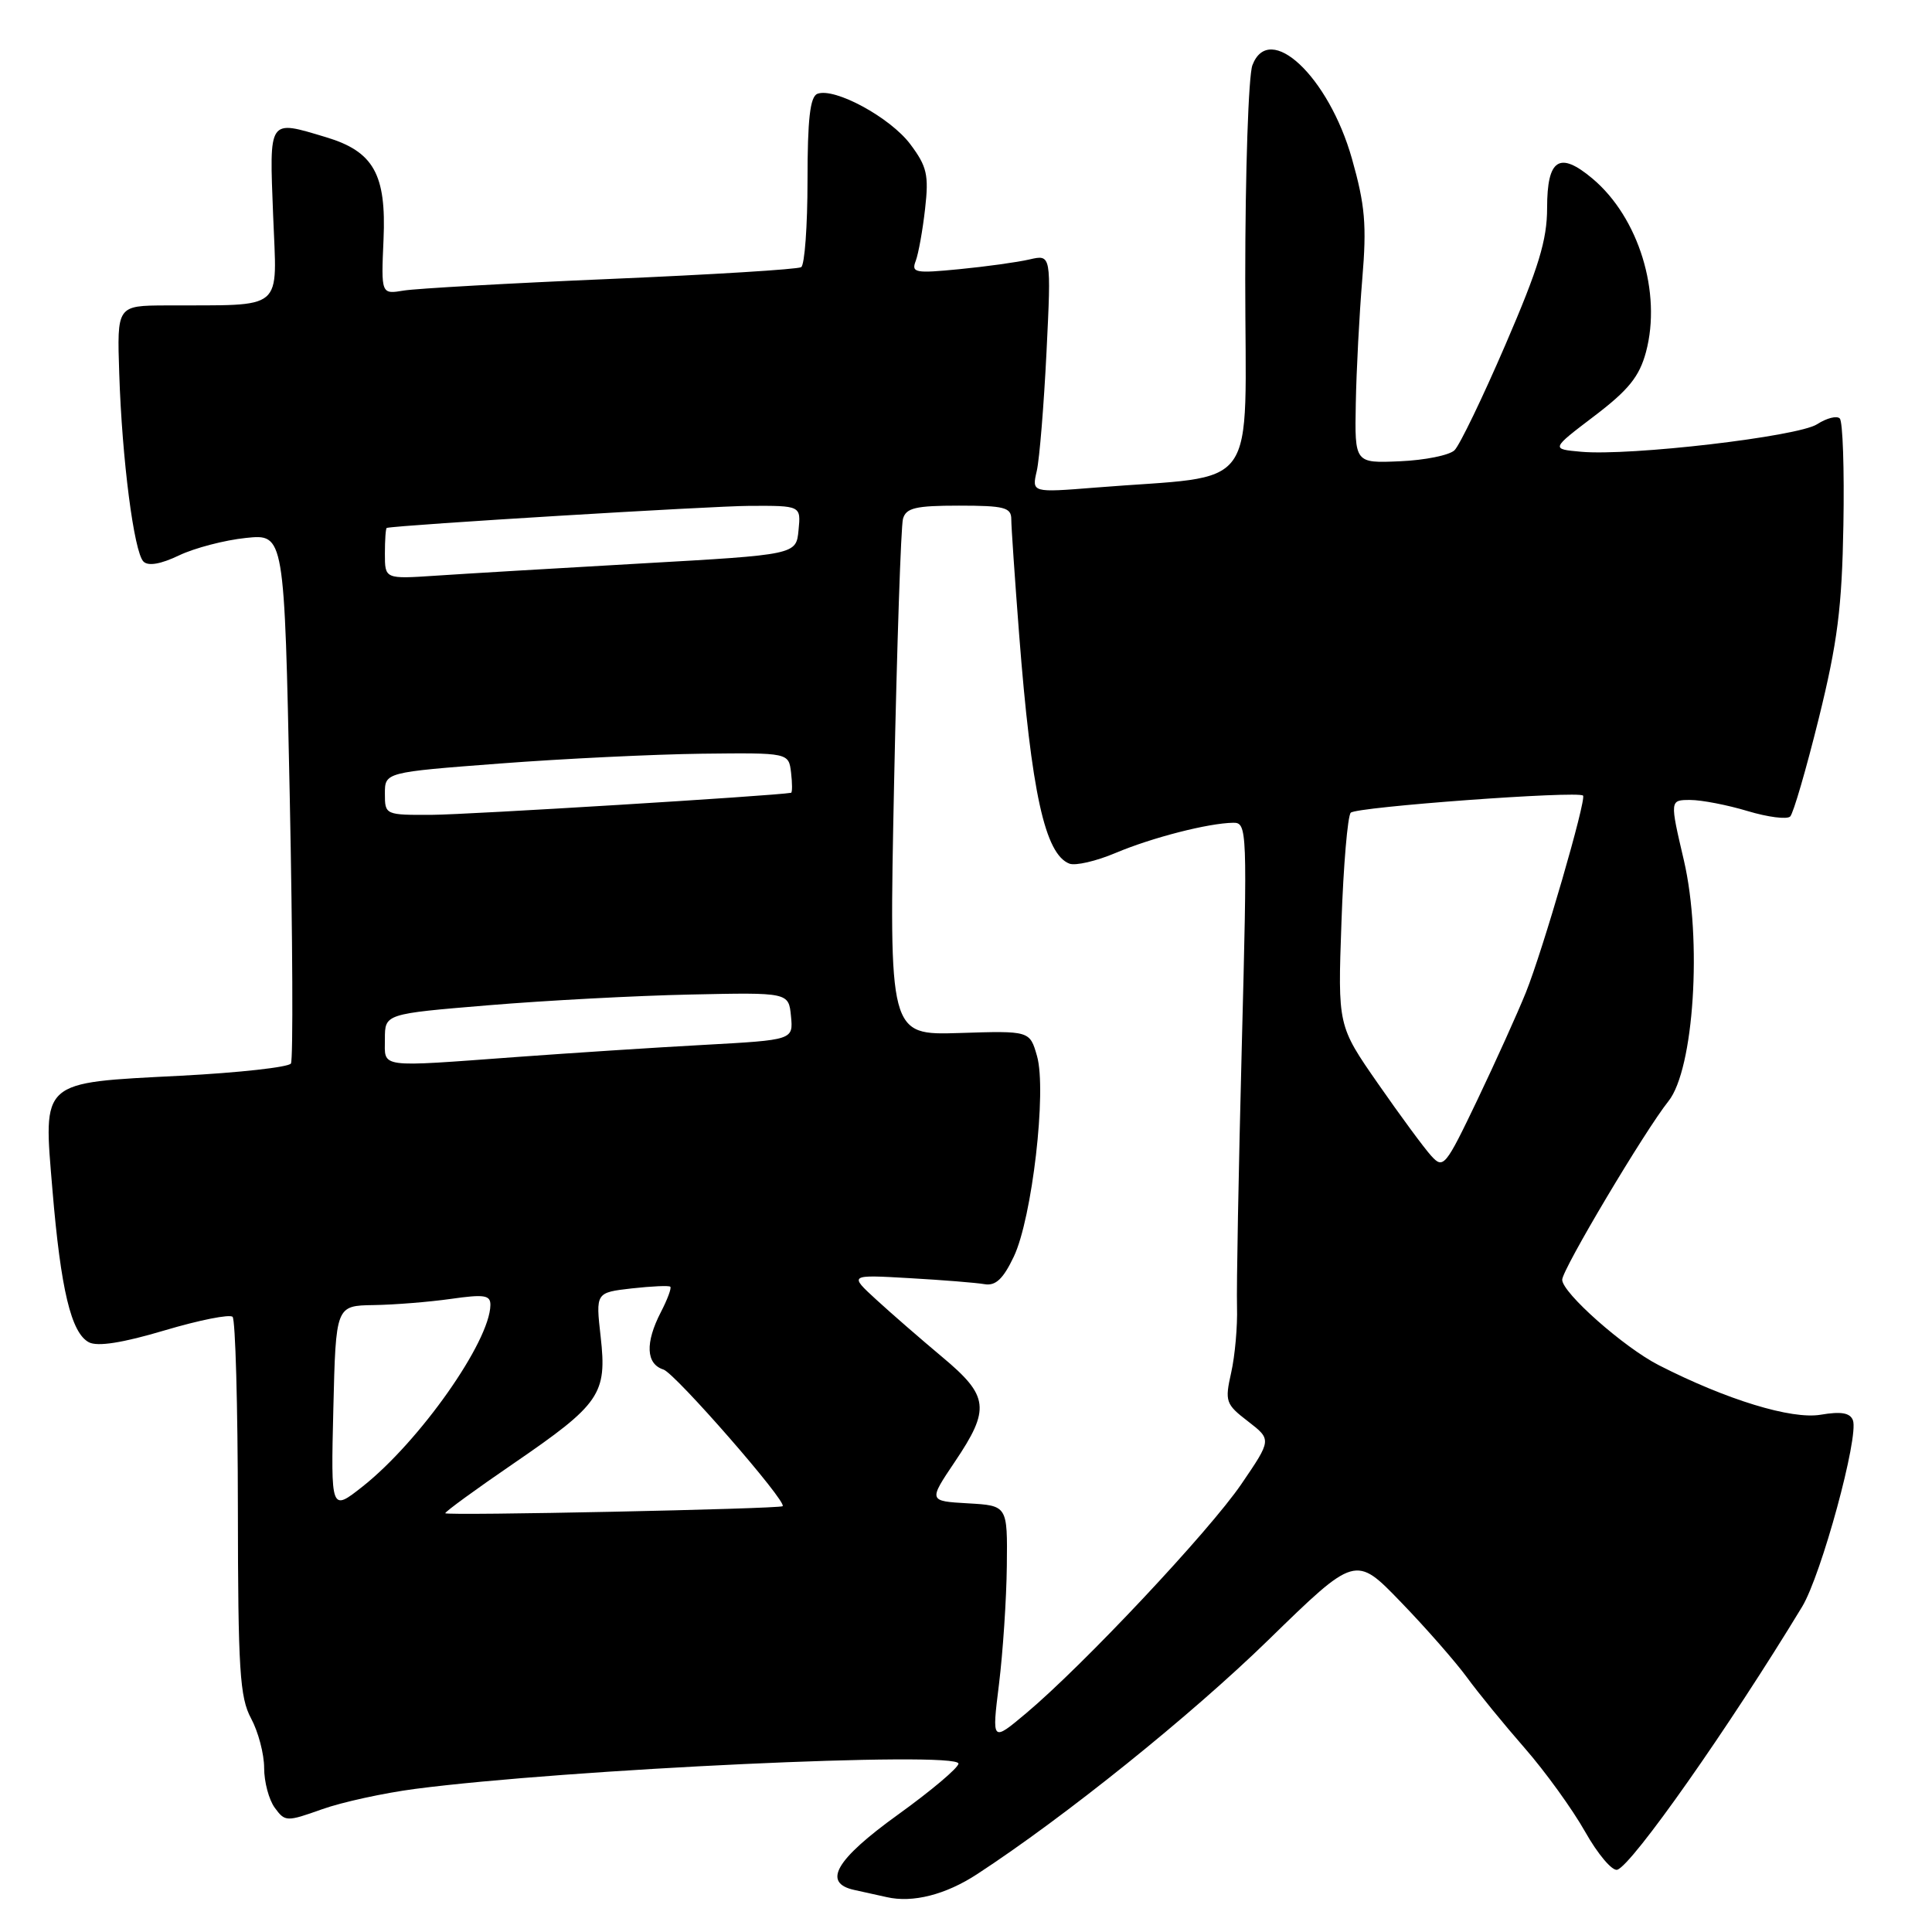 <?xml version="1.0" encoding="UTF-8" standalone="no"?>
<!DOCTYPE svg PUBLIC "-//W3C//DTD SVG 1.1//EN" "http://www.w3.org/Graphics/SVG/1.1/DTD/svg11.dtd" >
<svg xmlns="http://www.w3.org/2000/svg" xmlns:xlink="http://www.w3.org/1999/xlink" version="1.1" viewBox="0 0 256 256">
 <g >
 <path fill="currentColor"
d=" M 129.48 248.33 C 141.09 240.75 157.80 227.31 168.05 217.32 C 179.61 206.05 179.61 206.05 185.62 212.28 C 188.93 215.70 192.86 220.19 194.37 222.25 C 195.87 224.31 199.32 228.53 202.03 231.63 C 204.74 234.73 208.34 239.71 210.03 242.70 C 211.71 245.69 213.64 247.96 214.30 247.75 C 216.28 247.12 229.12 228.85 238.79 212.90 C 241.34 208.69 246.34 190.33 245.52 188.19 C 245.14 187.20 243.95 187.00 241.24 187.46 C 237.38 188.11 228.78 185.48 219.81 180.90 C 215.18 178.54 207.00 171.30 207.00 169.57 C 207.00 168.22 217.96 149.81 221.08 145.91 C 224.46 141.69 225.56 124.51 223.13 114.03 C 221.25 106.00 221.25 106.00 223.97 106.00 C 225.46 106.00 228.88 106.66 231.57 107.47 C 234.26 108.28 236.80 108.60 237.21 108.19 C 237.63 107.77 239.33 101.92 241.00 95.18 C 243.48 85.12 244.07 80.54 244.26 69.55 C 244.39 62.19 244.18 55.85 243.78 55.45 C 243.39 55.05 242.04 55.40 240.78 56.21 C 238.26 57.85 215.99 60.45 209.50 59.86 C 205.50 59.50 205.50 59.50 211.24 55.14 C 215.78 51.69 217.22 49.91 218.10 46.65 C 220.21 38.78 217.14 28.82 211.02 23.67 C 206.64 19.99 205.00 21.04 205.00 27.55 C 205.00 31.80 203.88 35.47 199.48 45.67 C 196.45 52.70 193.41 59.00 192.73 59.66 C 192.06 60.32 188.80 60.98 185.50 61.12 C 179.50 61.38 179.50 61.38 179.65 53.44 C 179.73 49.07 180.12 41.65 180.51 36.95 C 181.11 29.81 180.88 27.18 179.14 21.03 C 176.06 10.14 168.19 2.75 165.95 8.64 C 165.43 10.01 165.00 22.74 165.00 36.94 C 165.00 65.98 167.27 62.82 145.11 64.61 C 136.71 65.28 136.71 65.28 137.38 62.39 C 137.74 60.80 138.32 53.70 138.67 46.60 C 139.30 33.71 139.30 33.71 136.40 34.38 C 134.80 34.75 130.61 35.33 127.09 35.67 C 121.27 36.24 120.73 36.14 121.34 34.57 C 121.70 33.61 122.26 30.51 122.58 27.66 C 123.09 23.18 122.83 22.06 120.62 19.11 C 117.97 15.57 110.58 11.56 108.31 12.43 C 107.34 12.81 107.00 15.78 107.00 23.91 C 107.00 29.94 106.62 35.12 106.16 35.40 C 105.69 35.69 94.33 36.39 80.91 36.96 C 67.48 37.53 55.15 38.23 53.50 38.50 C 50.50 39.00 50.50 39.00 50.82 31.73 C 51.20 23.09 49.50 20.07 43.20 18.18 C 35.50 15.87 35.69 15.59 36.19 28.50 C 36.68 41.46 37.96 40.39 22.00 40.47 C 15.50 40.50 15.50 40.50 15.80 49.50 C 16.17 60.91 17.75 73.15 19.01 74.41 C 19.64 75.04 21.31 74.75 23.73 73.59 C 25.79 72.61 29.77 71.57 32.58 71.28 C 37.68 70.75 37.68 70.75 38.39 105.39 C 38.78 124.44 38.85 140.43 38.55 140.92 C 38.24 141.41 31.67 142.14 23.95 142.54 C 5.22 143.50 5.73 143.05 6.95 157.67 C 8.05 170.87 9.43 176.63 11.78 177.86 C 12.93 178.46 16.25 177.94 21.82 176.28 C 26.40 174.92 30.45 174.11 30.82 174.49 C 31.19 174.86 31.51 186.27 31.52 199.83 C 31.54 221.29 31.77 224.92 33.27 227.70 C 34.22 229.46 35.00 232.41 35.00 234.26 C 35.00 236.11 35.63 238.48 36.41 239.54 C 37.77 241.40 37.97 241.41 42.66 239.74 C 45.32 238.79 50.88 237.58 55.00 237.04 C 75.08 234.42 127.00 232.00 127.00 233.69 C 127.00 234.23 123.40 237.27 119.00 240.44 C 110.68 246.43 108.91 249.52 113.25 250.44 C 114.49 250.71 116.40 251.13 117.50 251.38 C 120.94 252.17 125.31 251.06 129.48 248.33 Z  M 132.37 223.17 C 132.89 218.95 133.36 211.90 133.41 207.50 C 133.50 199.50 133.50 199.50 128.26 199.20 C 123.02 198.90 123.02 198.90 126.51 193.71 C 131.25 186.68 131.04 184.98 124.85 179.81 C 122.02 177.44 118.08 174.02 116.10 172.20 C 112.50 168.90 112.50 168.90 120.50 169.36 C 124.90 169.61 129.38 169.97 130.46 170.16 C 131.92 170.41 132.92 169.48 134.33 166.52 C 136.76 161.43 138.72 144.51 137.41 139.93 C 136.45 136.58 136.45 136.58 127.12 136.88 C 117.79 137.17 117.79 137.17 118.47 103.84 C 118.85 85.50 119.38 69.71 119.65 68.75 C 120.05 67.30 121.32 67.00 127.07 67.00 C 133.08 67.00 134.00 67.24 134.00 68.80 C 134.00 69.79 134.47 76.65 135.04 84.05 C 136.66 104.98 138.46 113.20 141.71 114.44 C 142.50 114.74 145.25 114.11 147.82 113.02 C 152.69 110.97 160.11 109.07 163.41 109.02 C 165.26 109.00 165.29 109.88 164.54 138.75 C 164.12 155.11 163.83 170.60 163.91 173.16 C 163.99 175.72 163.64 179.64 163.14 181.87 C 162.28 185.70 162.40 186.06 165.37 188.34 C 168.50 190.76 168.50 190.76 164.50 196.63 C 160.26 202.86 143.55 220.65 135.96 227.02 C 131.42 230.83 131.42 230.83 132.37 223.17 Z  M 59.00 200.51 C 59.00 200.29 63.09 197.31 68.09 193.89 C 79.54 186.04 80.45 184.72 79.59 177.12 C 78.93 171.27 78.93 171.27 83.72 170.72 C 86.35 170.43 88.65 170.32 88.82 170.50 C 89.00 170.67 88.44 172.18 87.57 173.86 C 85.47 177.93 85.59 180.73 87.91 181.47 C 89.47 181.97 104.39 199.07 103.70 199.58 C 103.20 199.94 59.00 200.87 59.00 200.51 Z  M 44.17 186.65 C 44.50 173.01 44.50 173.01 49.50 172.93 C 52.25 172.89 56.86 172.52 59.75 172.11 C 64.18 171.48 65.00 171.60 64.98 172.93 C 64.91 177.77 55.62 190.97 48.06 196.96 C 43.84 200.29 43.84 200.29 44.17 186.65 Z  M 189.64 153.15 C 188.71 152.13 185.55 147.84 182.61 143.61 C 177.26 135.92 177.26 135.92 177.75 122.21 C 178.01 114.67 178.57 108.13 178.98 107.69 C 179.68 106.92 209.09 104.76 209.76 105.42 C 210.24 105.91 204.43 125.93 202.19 131.50 C 201.08 134.25 198.18 140.67 195.75 145.76 C 191.52 154.60 191.25 154.93 189.64 153.15 Z  M 51.00 137.67 C 51.00 134.34 51.00 134.34 64.75 133.20 C 72.31 132.57 84.35 131.93 91.50 131.78 C 104.50 131.50 104.50 131.50 104.81 134.65 C 105.11 137.80 105.11 137.80 93.31 138.45 C 86.81 138.80 75.67 139.53 68.55 140.05 C 49.88 141.42 51.00 141.57 51.00 137.67 Z  M 51.00 105.17 C 51.00 102.33 51.00 102.33 66.25 101.17 C 74.64 100.53 86.67 99.95 93.00 99.87 C 104.50 99.74 104.50 99.74 104.82 102.37 C 104.99 103.82 104.99 105.02 104.82 105.05 C 102.49 105.46 61.86 107.95 57.25 107.97 C 51.05 108.00 51.00 107.98 51.00 105.17 Z  M 51.00 73.37 C 51.00 71.51 51.11 69.98 51.25 69.95 C 53.03 69.55 94.28 67.05 99.31 67.03 C 106.13 67.00 106.13 67.00 105.81 70.25 C 105.50 73.50 105.50 73.50 85.00 74.66 C 73.72 75.30 61.46 76.03 57.75 76.28 C 51.00 76.73 51.00 76.73 51.00 73.37 Z "/>
</g>
</svg>